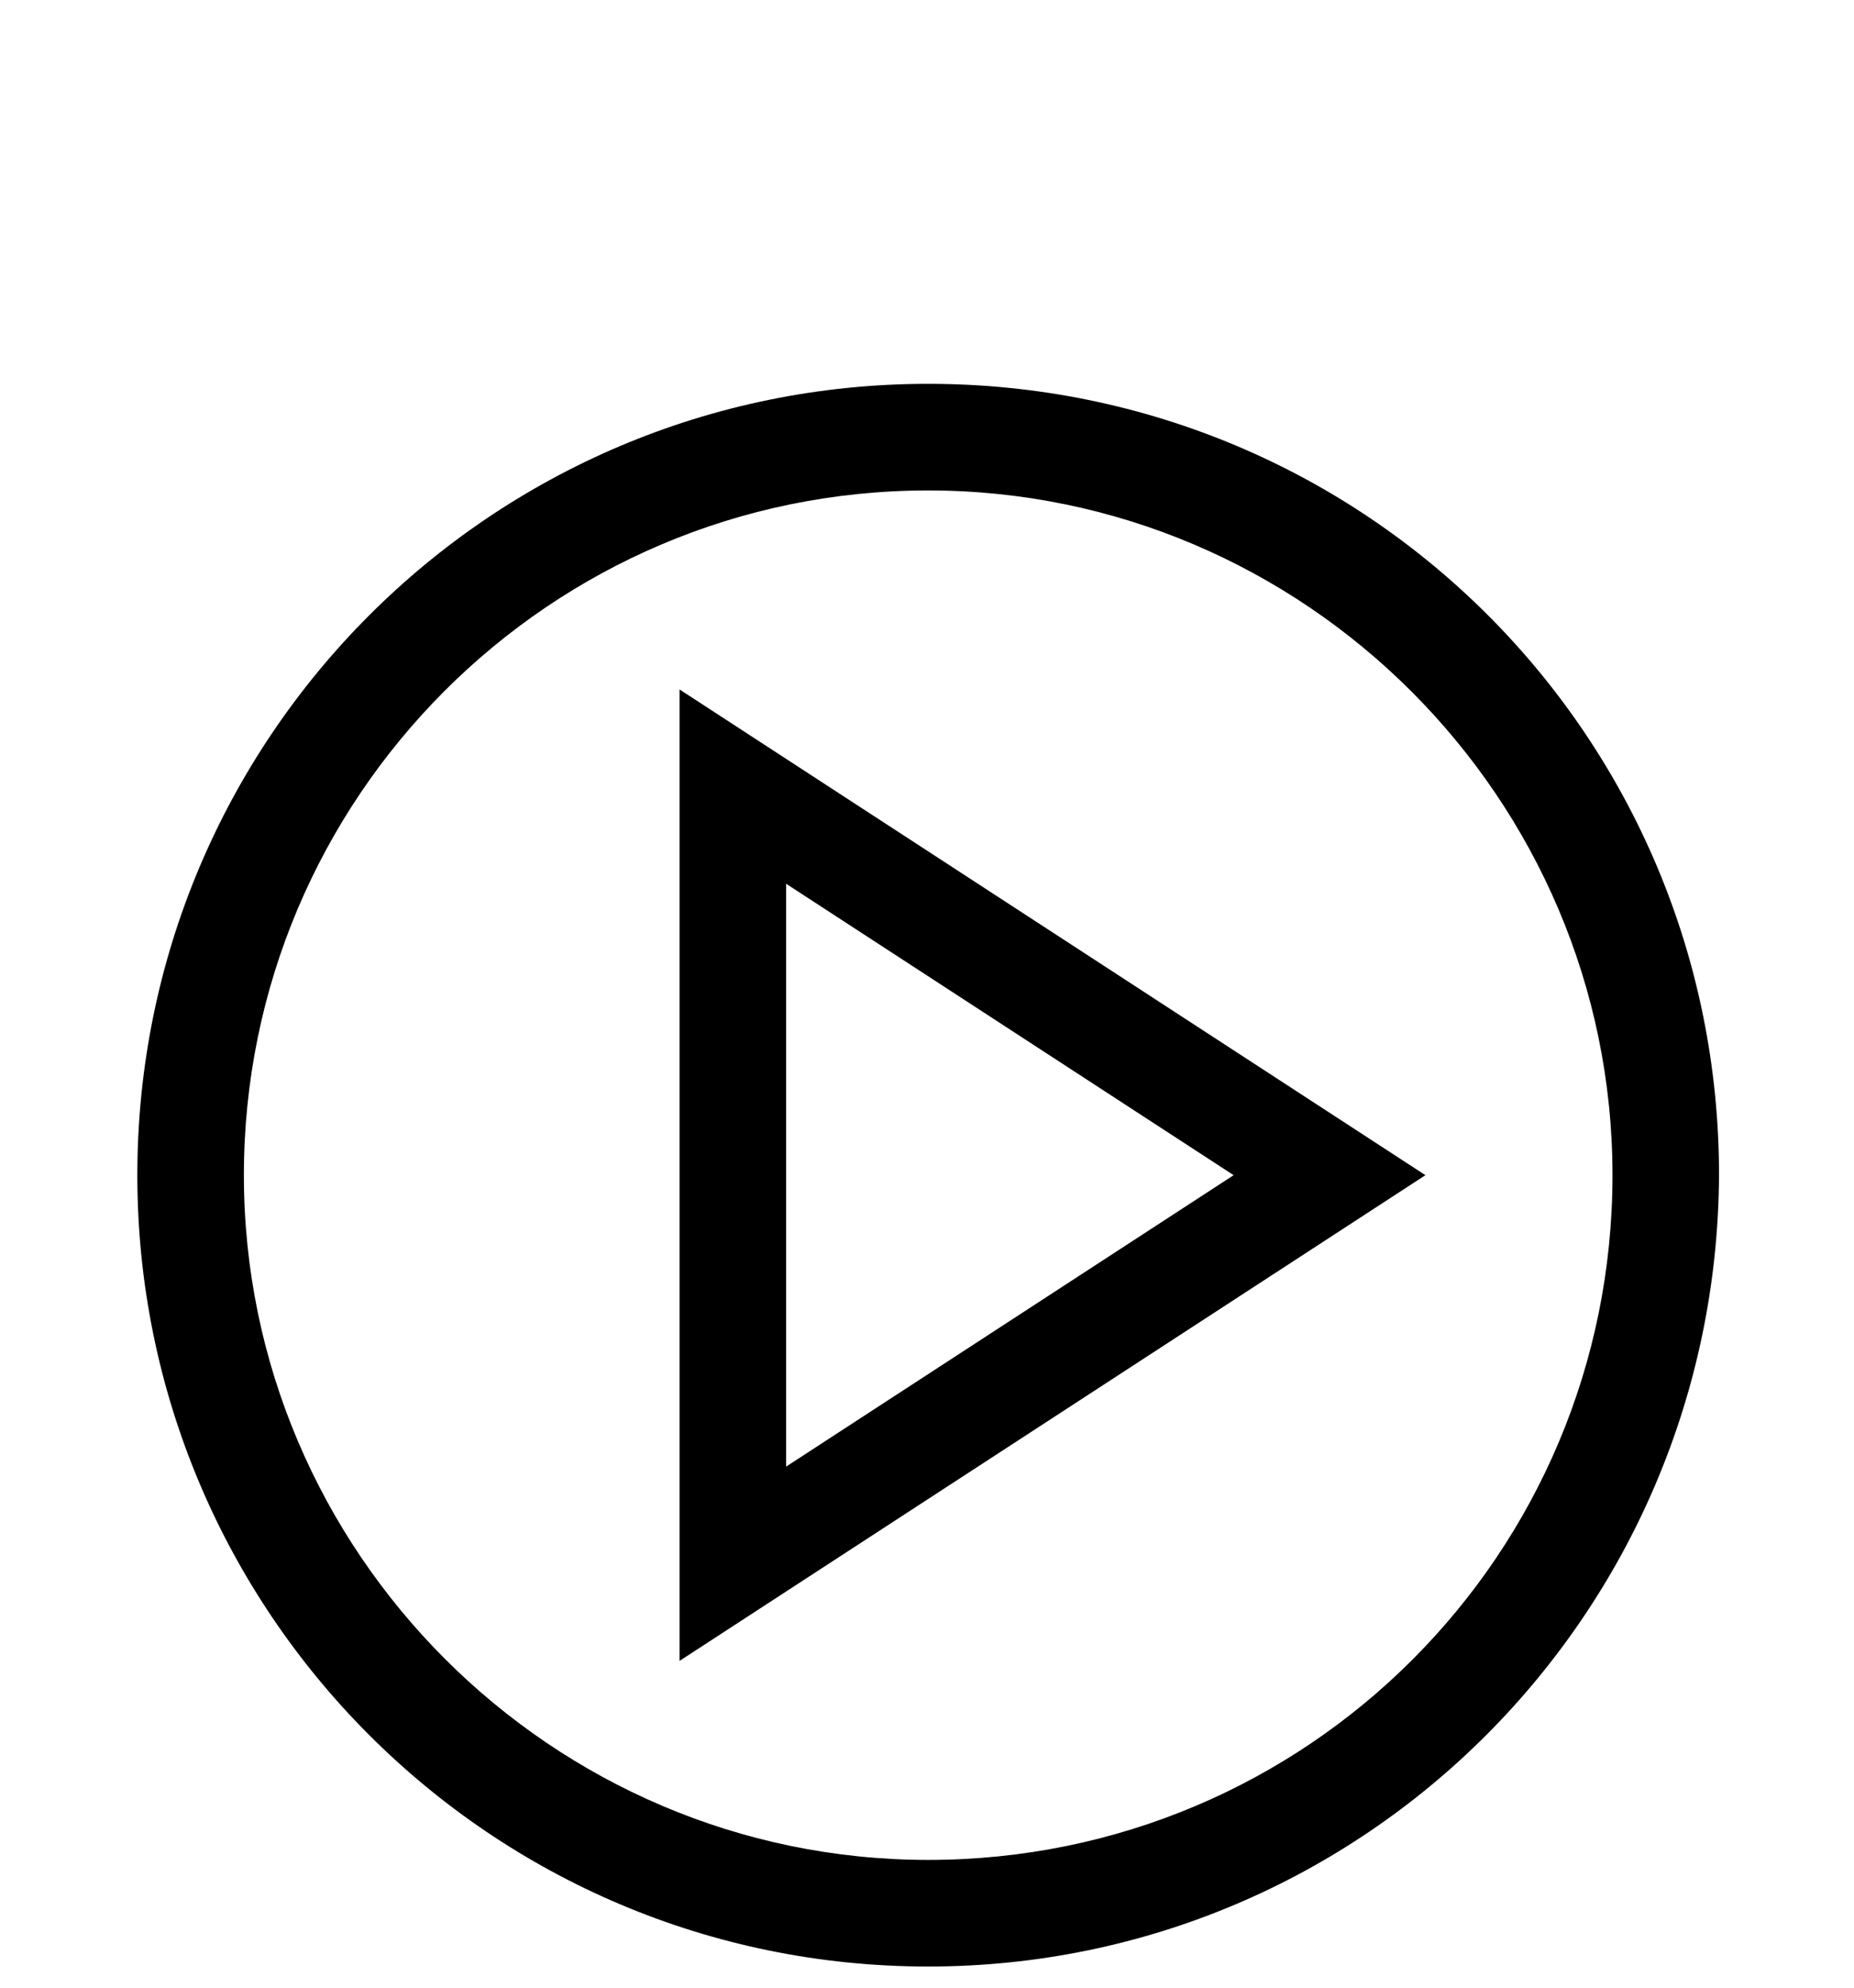 <?xml version="1.0" encoding="utf-8"?>
<!-- Generator: Adobe Illustrator 25.4.1, SVG Export Plug-In . SVG Version: 6.00 Build 0)  -->
<svg version="1.1" id="Layer_1" xmlns="http://www.w3.org/2000/svg" xmlns:xlink="http://www.w3.org/1999/xlink" x="0px" y="0px"
	 viewBox="0 0 78.3 83.9" style="enable-background:new 0 0 78.3 83.9;" xml:space="preserve">
<g id="blk">
	<path d="M39.2,83C20.7,83,5.8,68,5.8,49.6c0-18.4,14.9-33.4,33.4-33.4s33.4,14.9,33.4,33.4c0,0,0,0,0,0C72.5,68.1,57.6,83,39.2,83z
		 M39.2,20.7c-16,0-28.9,13-28.9,28.9s13,28.9,28.9,28.9c16,0,28.9-12.9,28.9-28.9C68.1,33.7,55.1,20.7,39.2,20.7z"/>
	<path d="M28.7,70.1v-41l31.5,20.5L28.7,70.1z M33.2,37.3v24.6l18.9-12.3L33.2,37.3z"/>
</g>
</svg>
